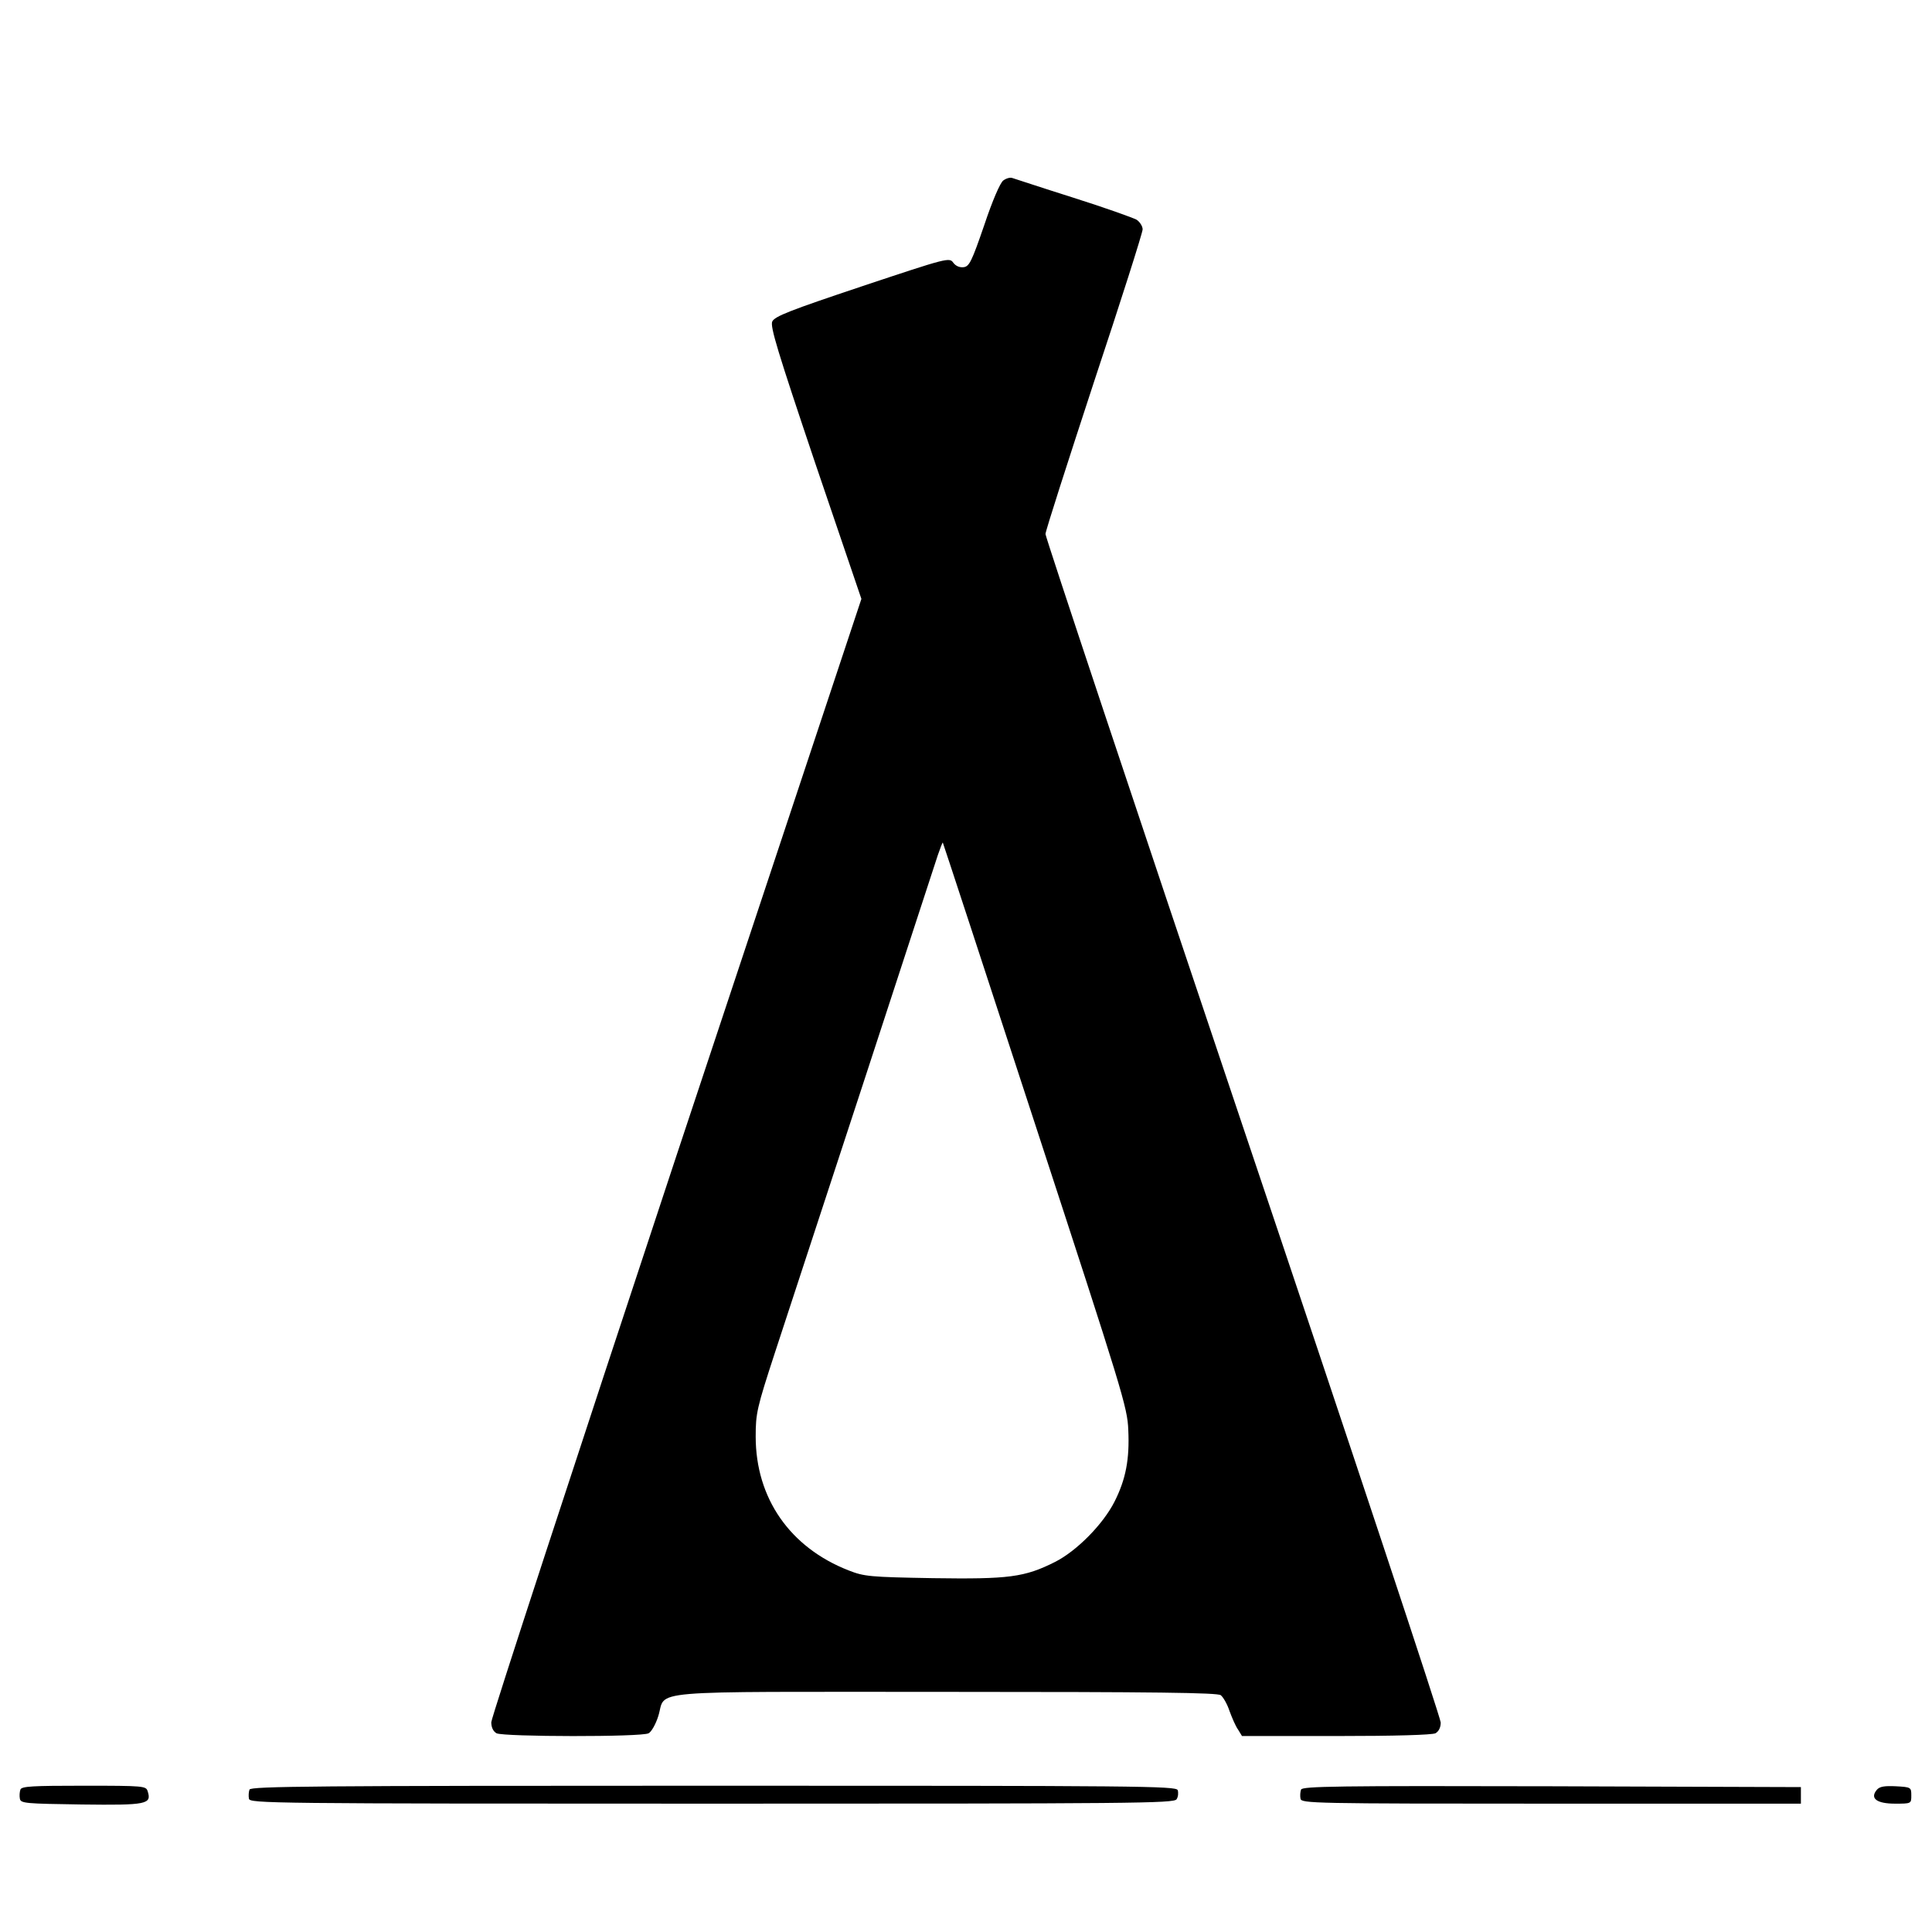 <?xml version="1.0" standalone="no"?>
<!DOCTYPE svg PUBLIC "-//W3C//DTD SVG 20010904//EN"
 "http://www.w3.org/TR/2001/REC-SVG-20010904/DTD/svg10.dtd">
<svg version="1.0" xmlns="http://www.w3.org/2000/svg"
 width="700pt" height="700pt" viewBox="0 0 700 700"
 preserveAspectRatio="xMidYMid meet">
<g transform="translate(0,700) scale(0.1,-0.1)"
fill="#000000" stroke="none">
<path d="M3635 6346 c-11 -8 -39 -72 -69 -162 -45 -131 -54 -149 -74 -152 -15
-2 -29 4 -38 16 -14 20 -21 18 -330 -85 -263 -88 -317 -109 -326 -128 -8 -18
19 -107 156 -514 l167 -491 -671 -2020 c-368 -1112 -670 -2034 -670 -2050 0
-19 7 -33 19 -40 26 -13 526 -14 551 0 10 5 26 33 35 62 31 97 -75 88 1039 88
770 0 986 -3 999 -12 9 -7 24 -33 32 -58 9 -24 22 -55 31 -67 l14 -23 341 0
c215 0 347 4 360 10 12 7 19 21 19 39 0 16 -322 987 -716 2157 -394 1171 -716
2138 -716 2149 0 11 80 259 176 552 97 292 176 540 176 552 0 11 -10 27 -22
35 -13 7 -116 44 -230 80 -114 36 -213 69 -220 71 -8 3 -22 -1 -33 -9z m116
-3421 c316 -967 334 -1024 337 -1106 5 -106 -9 -179 -50 -260 -41 -81 -136
-178 -215 -218 -111 -56 -168 -63 -443 -59 -229 4 -249 6 -305 28 -213 83
-337 262 -337 485 0 84 4 103 70 305 39 118 184 562 323 985 138 424 259 791
267 817 9 26 17 47 18 45 1 -1 152 -461 335 -1022z"/>
<path d="M74 516 c-3 -8 -4 -23 -2 -33 3 -17 20 -18 224 -21 237 -3 254 1 239
48 -6 19 -13 20 -231 20 -186 0 -226 -2 -230 -14z"/>
<path d="M904 516 c-3 -8 -4 -23 -2 -33 3 -17 70 -18 1677 -18 1530 0 1675 1
1684 16 6 9 7 24 4 33 -6 15 -140 16 -1682 16 -1450 0 -1676 -2 -1681 -14z"/>
<path d="M4714 516 c-3 -8 -4 -23 -2 -33 3 -17 43 -18 908 -18 l905 0 0 30 0
30 -903 3 c-780 2 -903 0 -908 -12z"/>
<path d="M6800 515 c-26 -31 0 -50 66 -50 59 0 59 0 59 30 0 29 -1 30 -56 33
-42 2 -59 -1 -69 -13z"/>
</g>
</svg>
